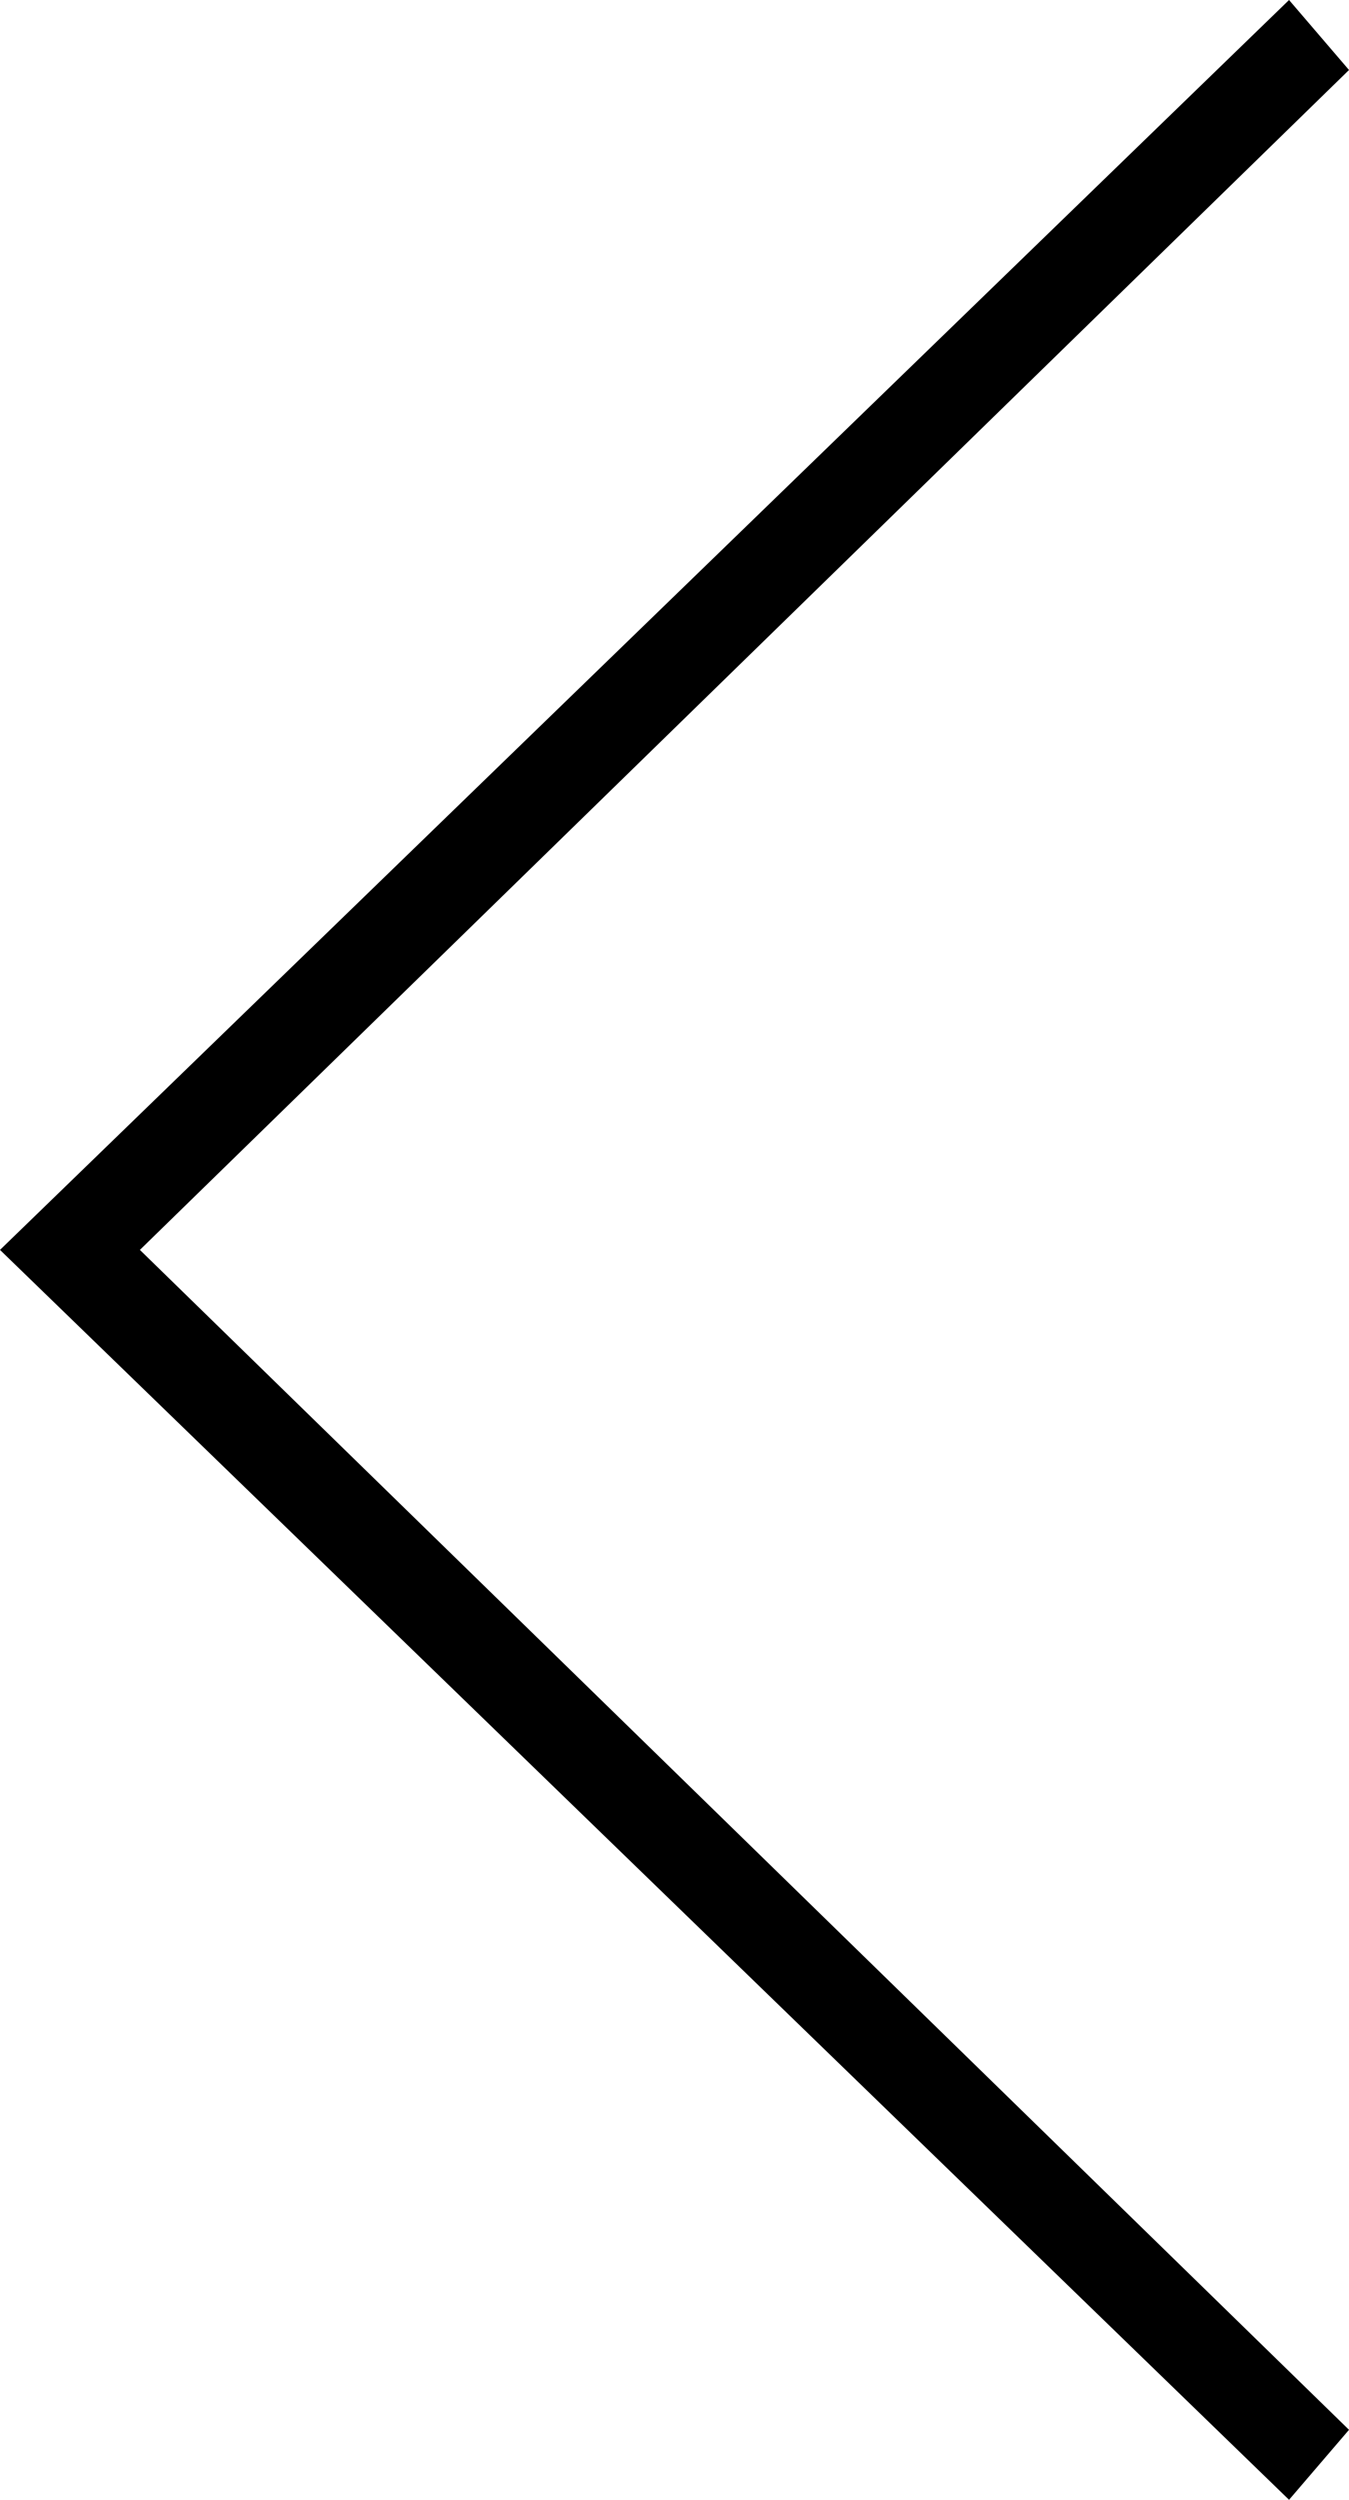 <!-- Generator: Adobe Illustrator 18.1.1, SVG Export Plug-In  -->
<svg version="1.1"
	 xmlns="http://www.w3.org/2000/svg" xmlns:xlink="http://www.w3.org/1999/xlink" xmlns:a="http://ns.adobe.com/AdobeSVGViewerExtensions/3.0/"
	 x="0px" y="0px" viewBox="0 0 13.5 25" enable-background="new 0 0 13.5 25" xml:space="preserve">
<defs>
</defs>
<g>
	<g>
		<g>
			<polygon points="0,12.5 12.9,0 13.5,0.7 1.4,12.5 13.5,24.3 12.9,25 			"/>
		</g>
	</g>
</g>
</svg>
